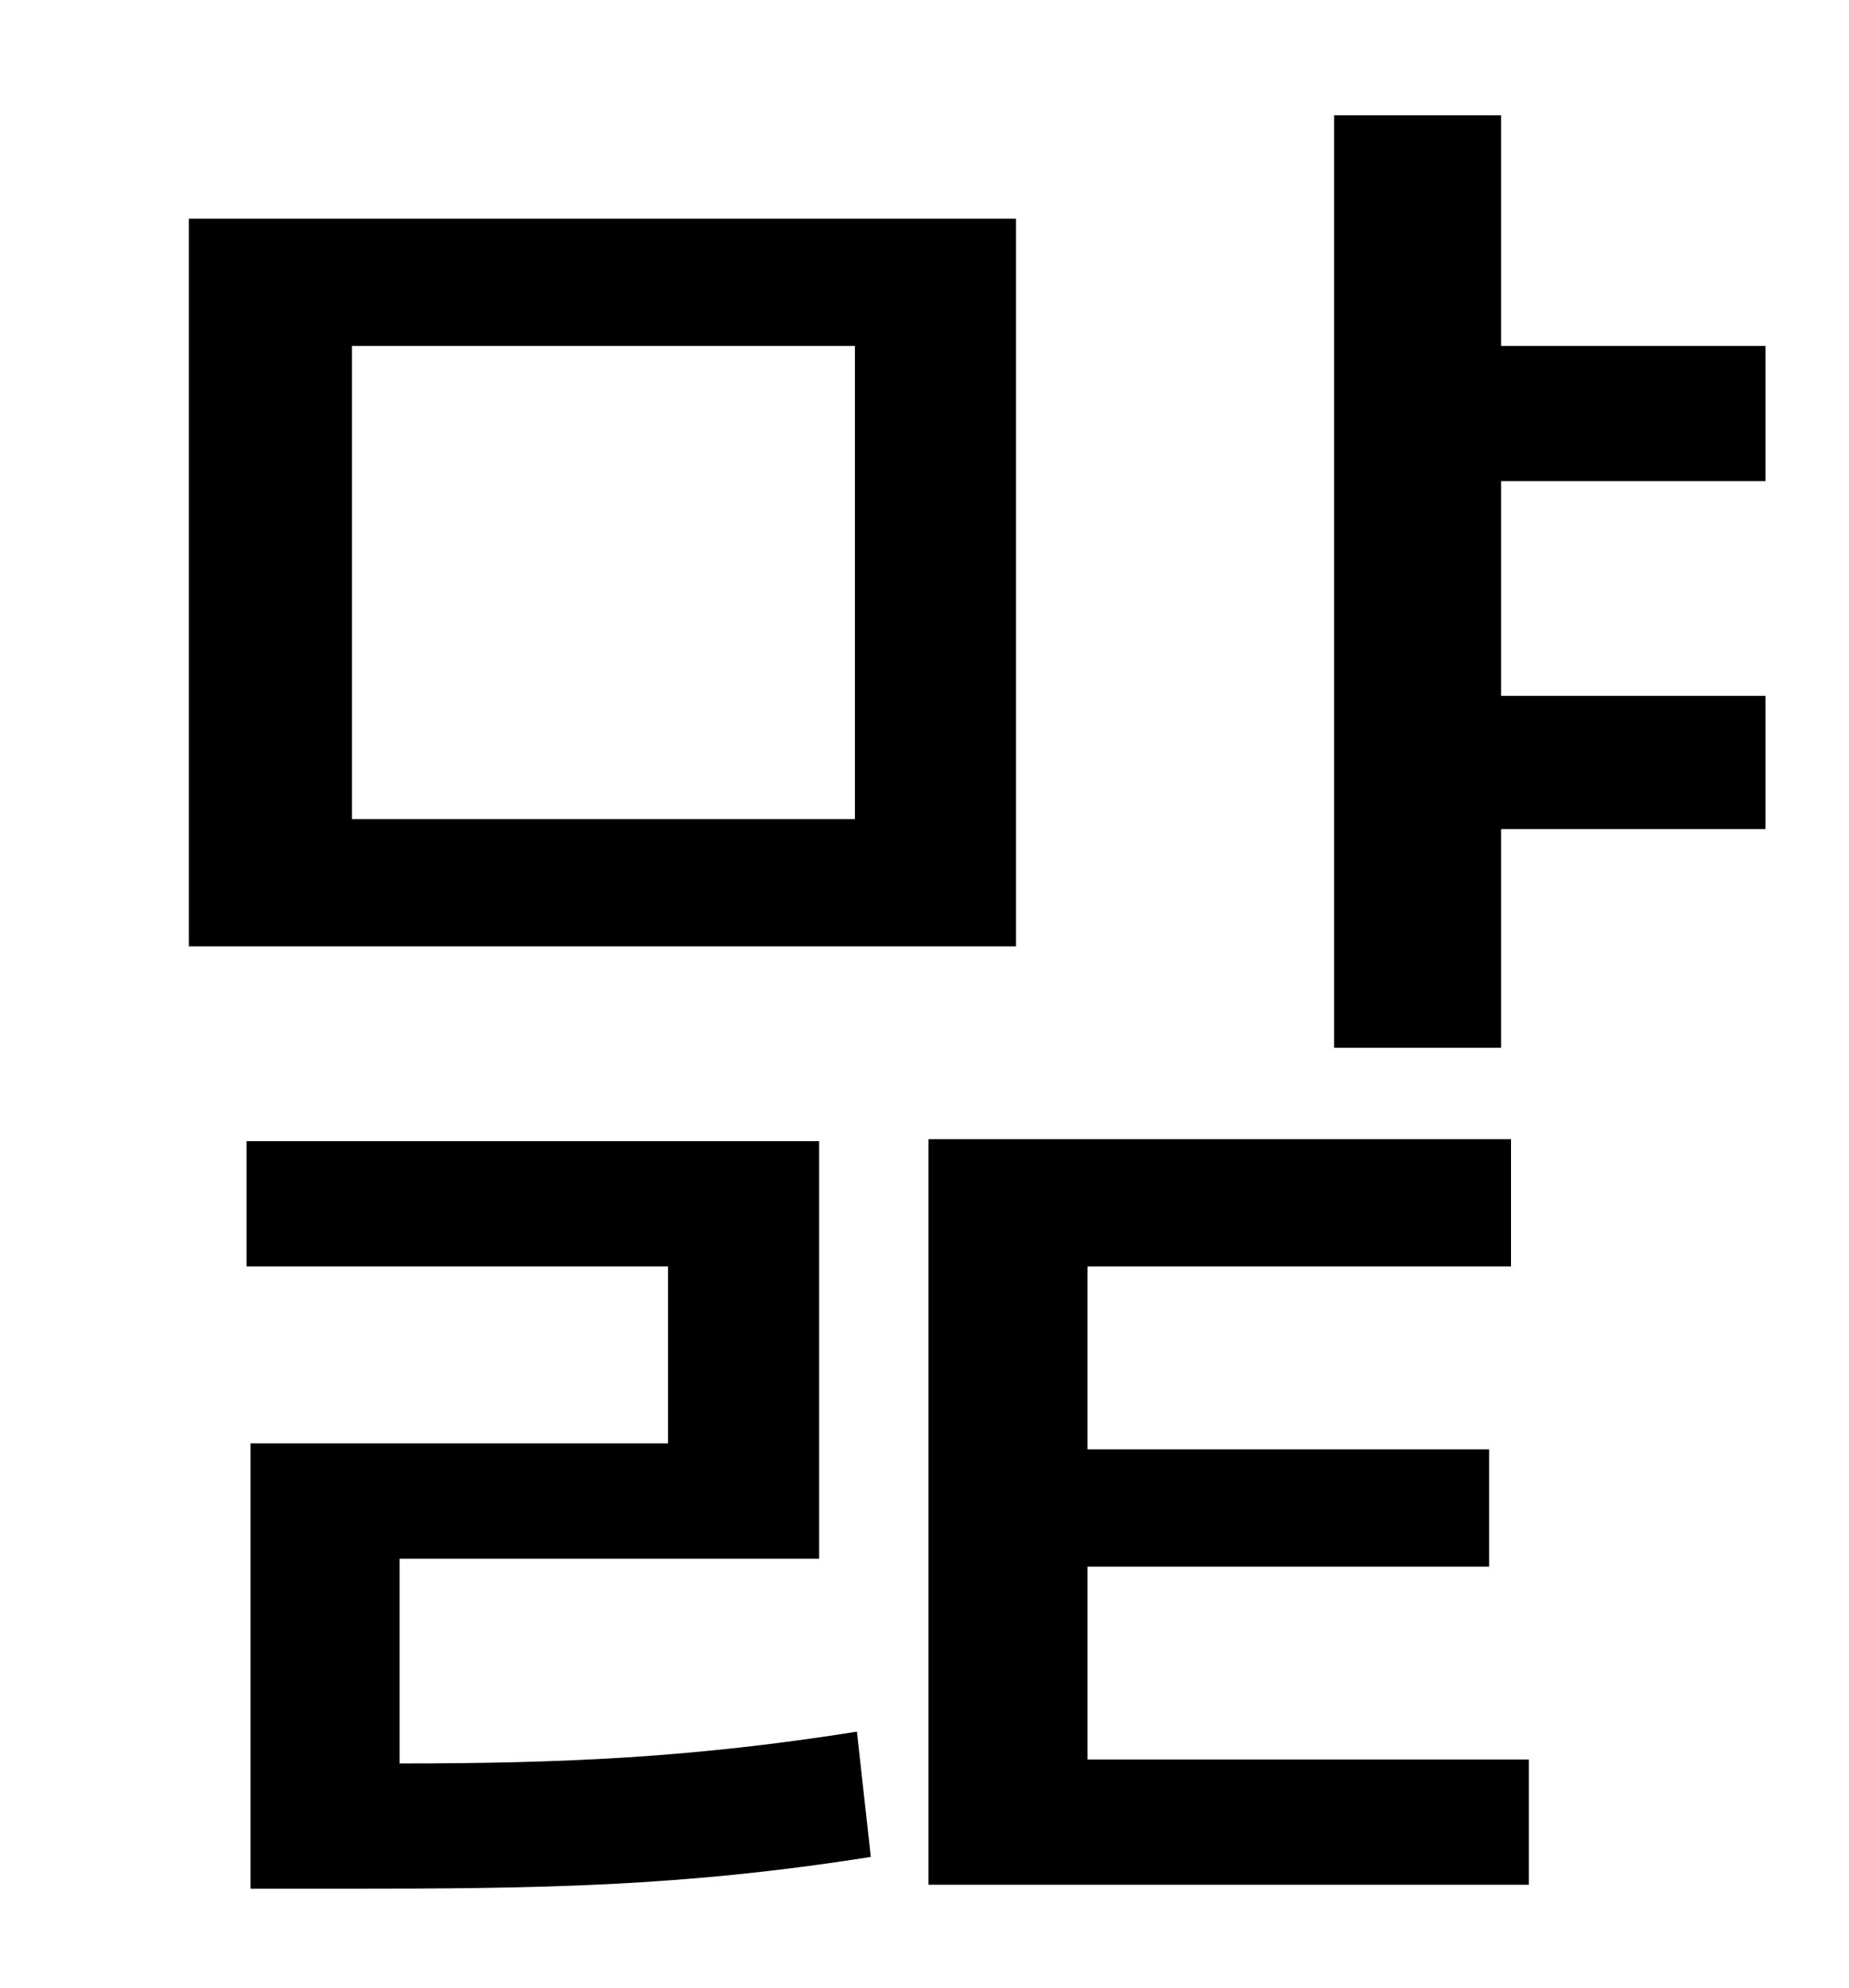 <?xml version="1.0" standalone="no"?>
<!DOCTYPE svg PUBLIC "-//W3C//DTD SVG 1.1//EN" "http://www.w3.org/Graphics/SVG/1.1/DTD/svg11.dtd" >
<svg xmlns="http://www.w3.org/2000/svg" xmlns:xlink="http://www.w3.org/1999/xlink" version="1.1" viewBox="-10 0 930 1000">
   <path fill="currentColor"
d="M420 412v-238h-253v238h253zM501 110v366h-416v-366h416zM191 784v103c83 0 148 -3 230 -16l7 63c-95 15 -166 16 -265 16h-47v-224h210v-89h-212v-63h288v210h-211zM537 788v97h222v63h-302v-375h293v64h-213v92h202v59h-202zM878 242h-133v108h133v67h-133v110h-84
v-469h84v116h133v68z" />
</svg>

